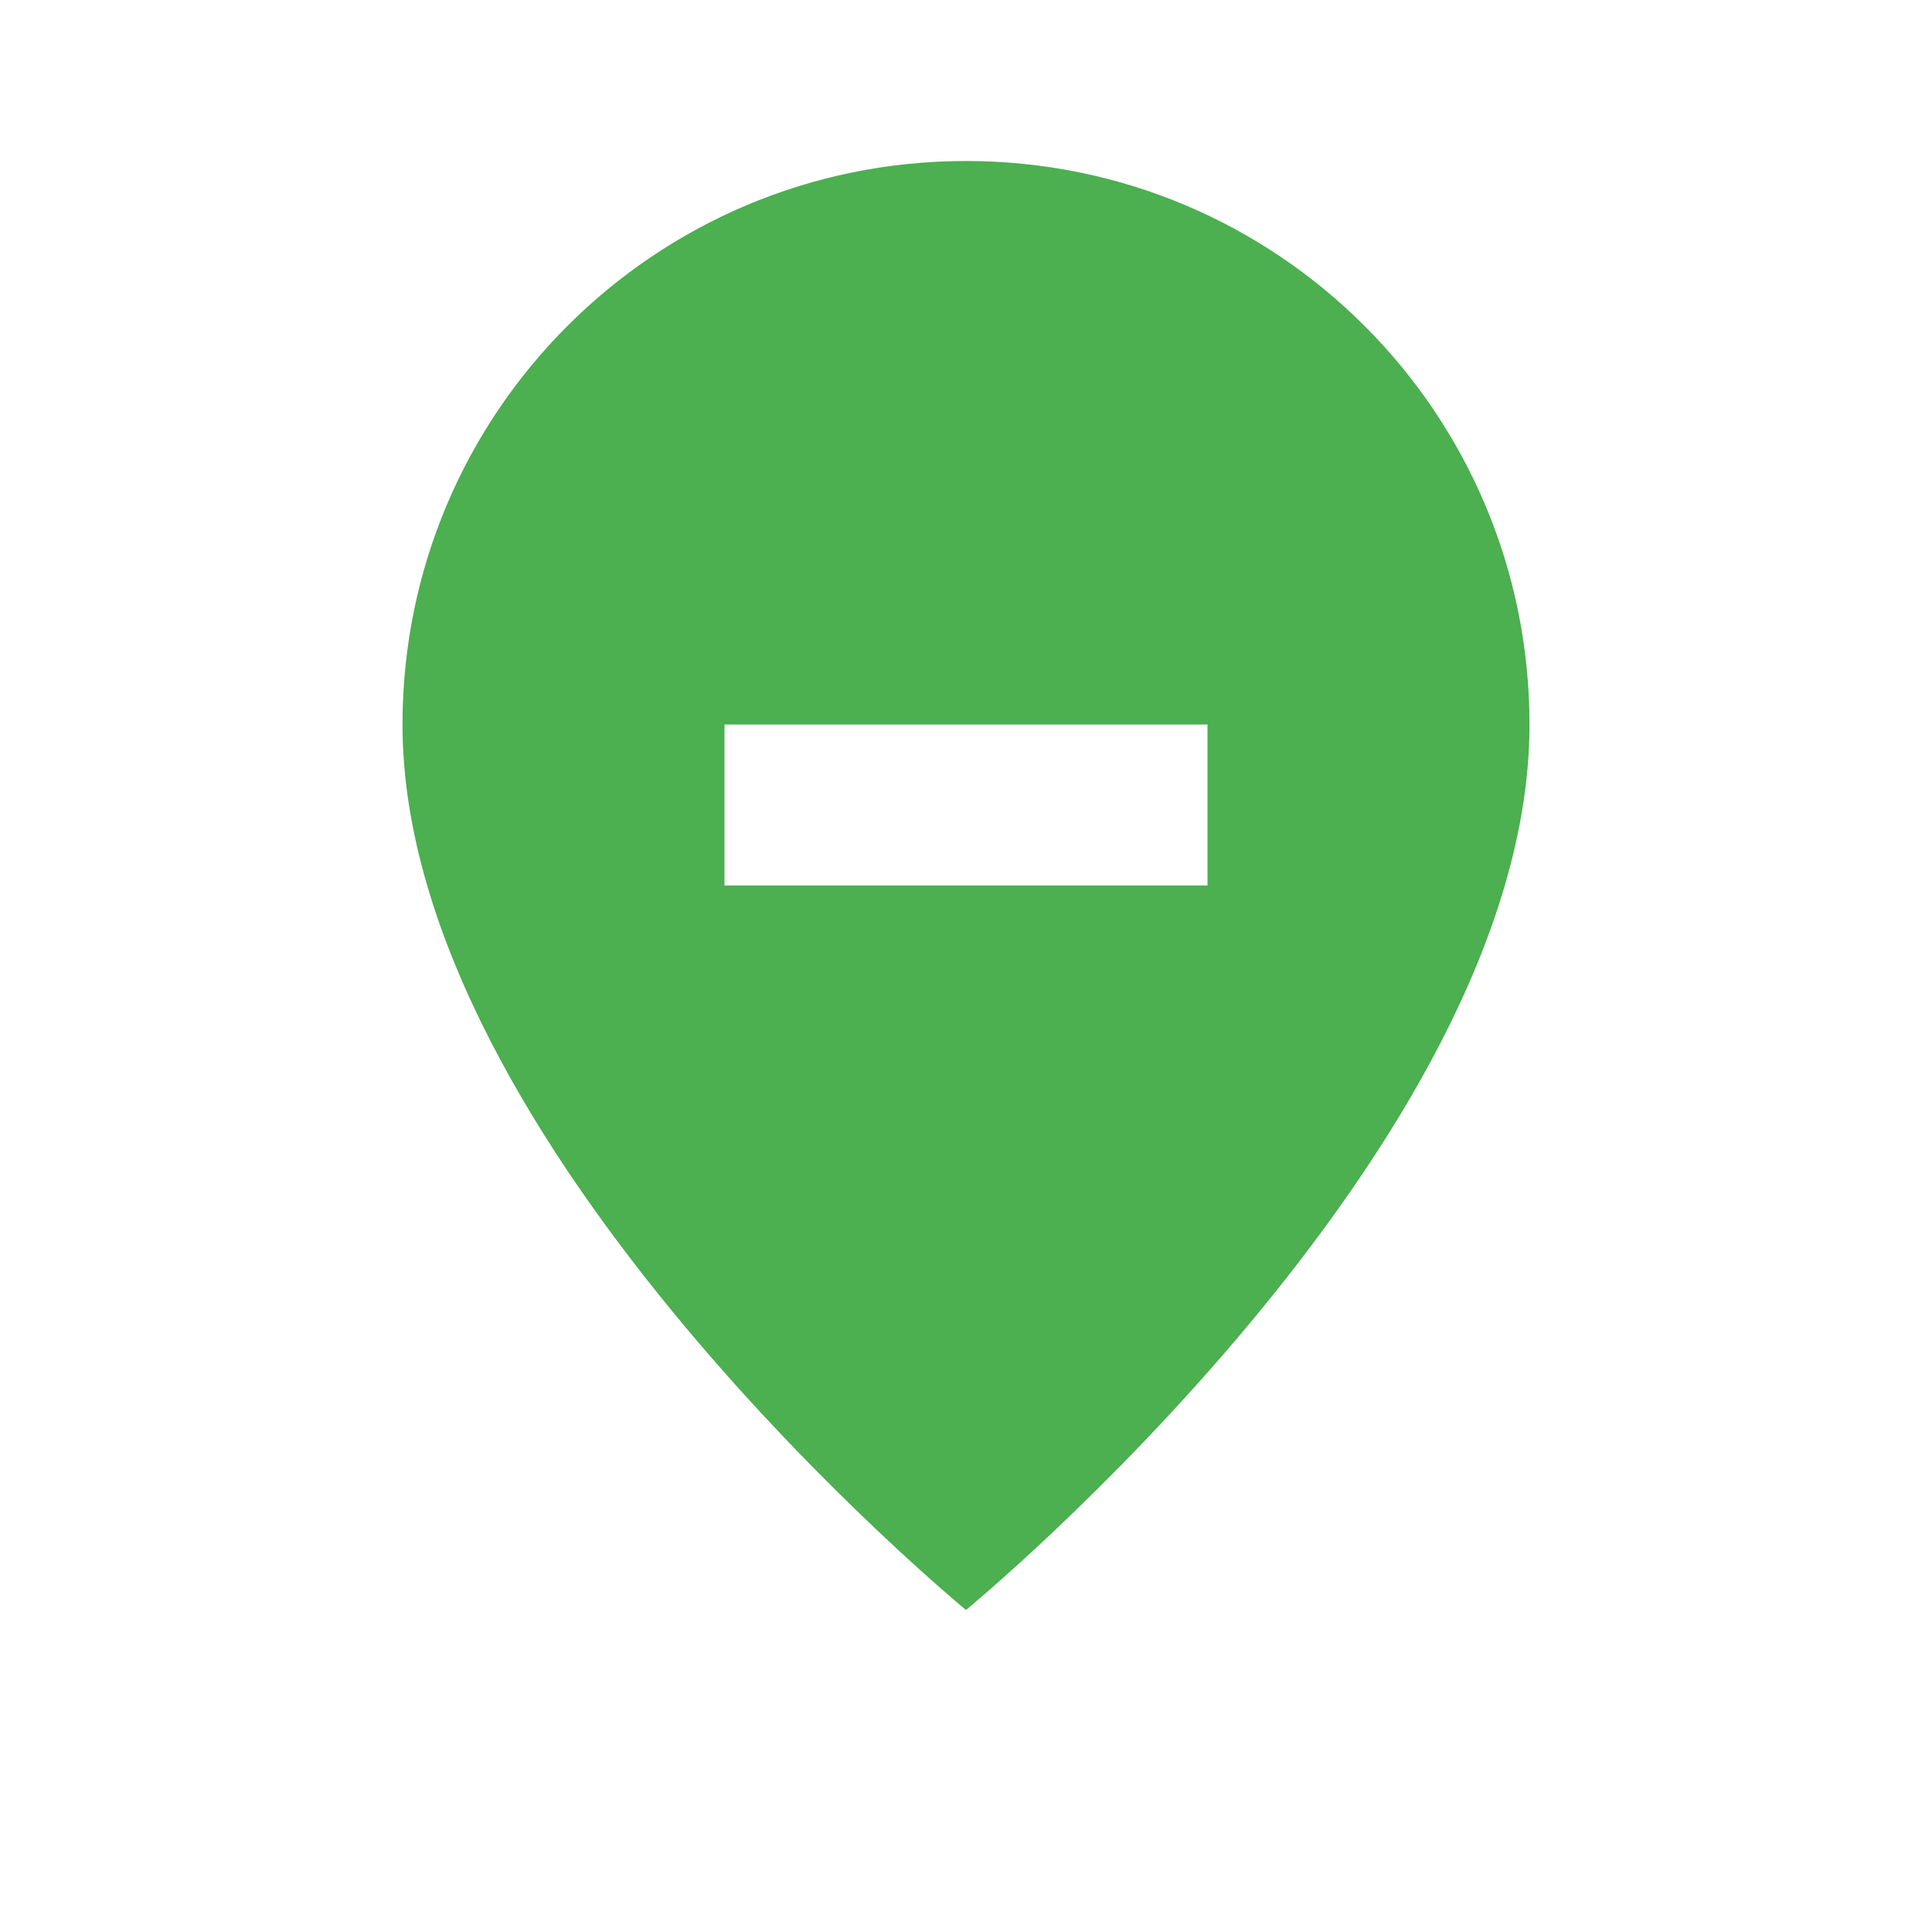 <svg width="100" height="100" viewBox="0 0 24 24" fill="none" xmlns="http://www.w3.org/2000/svg">
    <path d="M12 2C8.13 2 5 5.13 5 9c0 5.25 7 11 7 11s7-5.75 7-11c0-3.87-3.13-7-7-7zM9 9h6v2H9V9z" fill="#4CAF50"/>
</svg>
